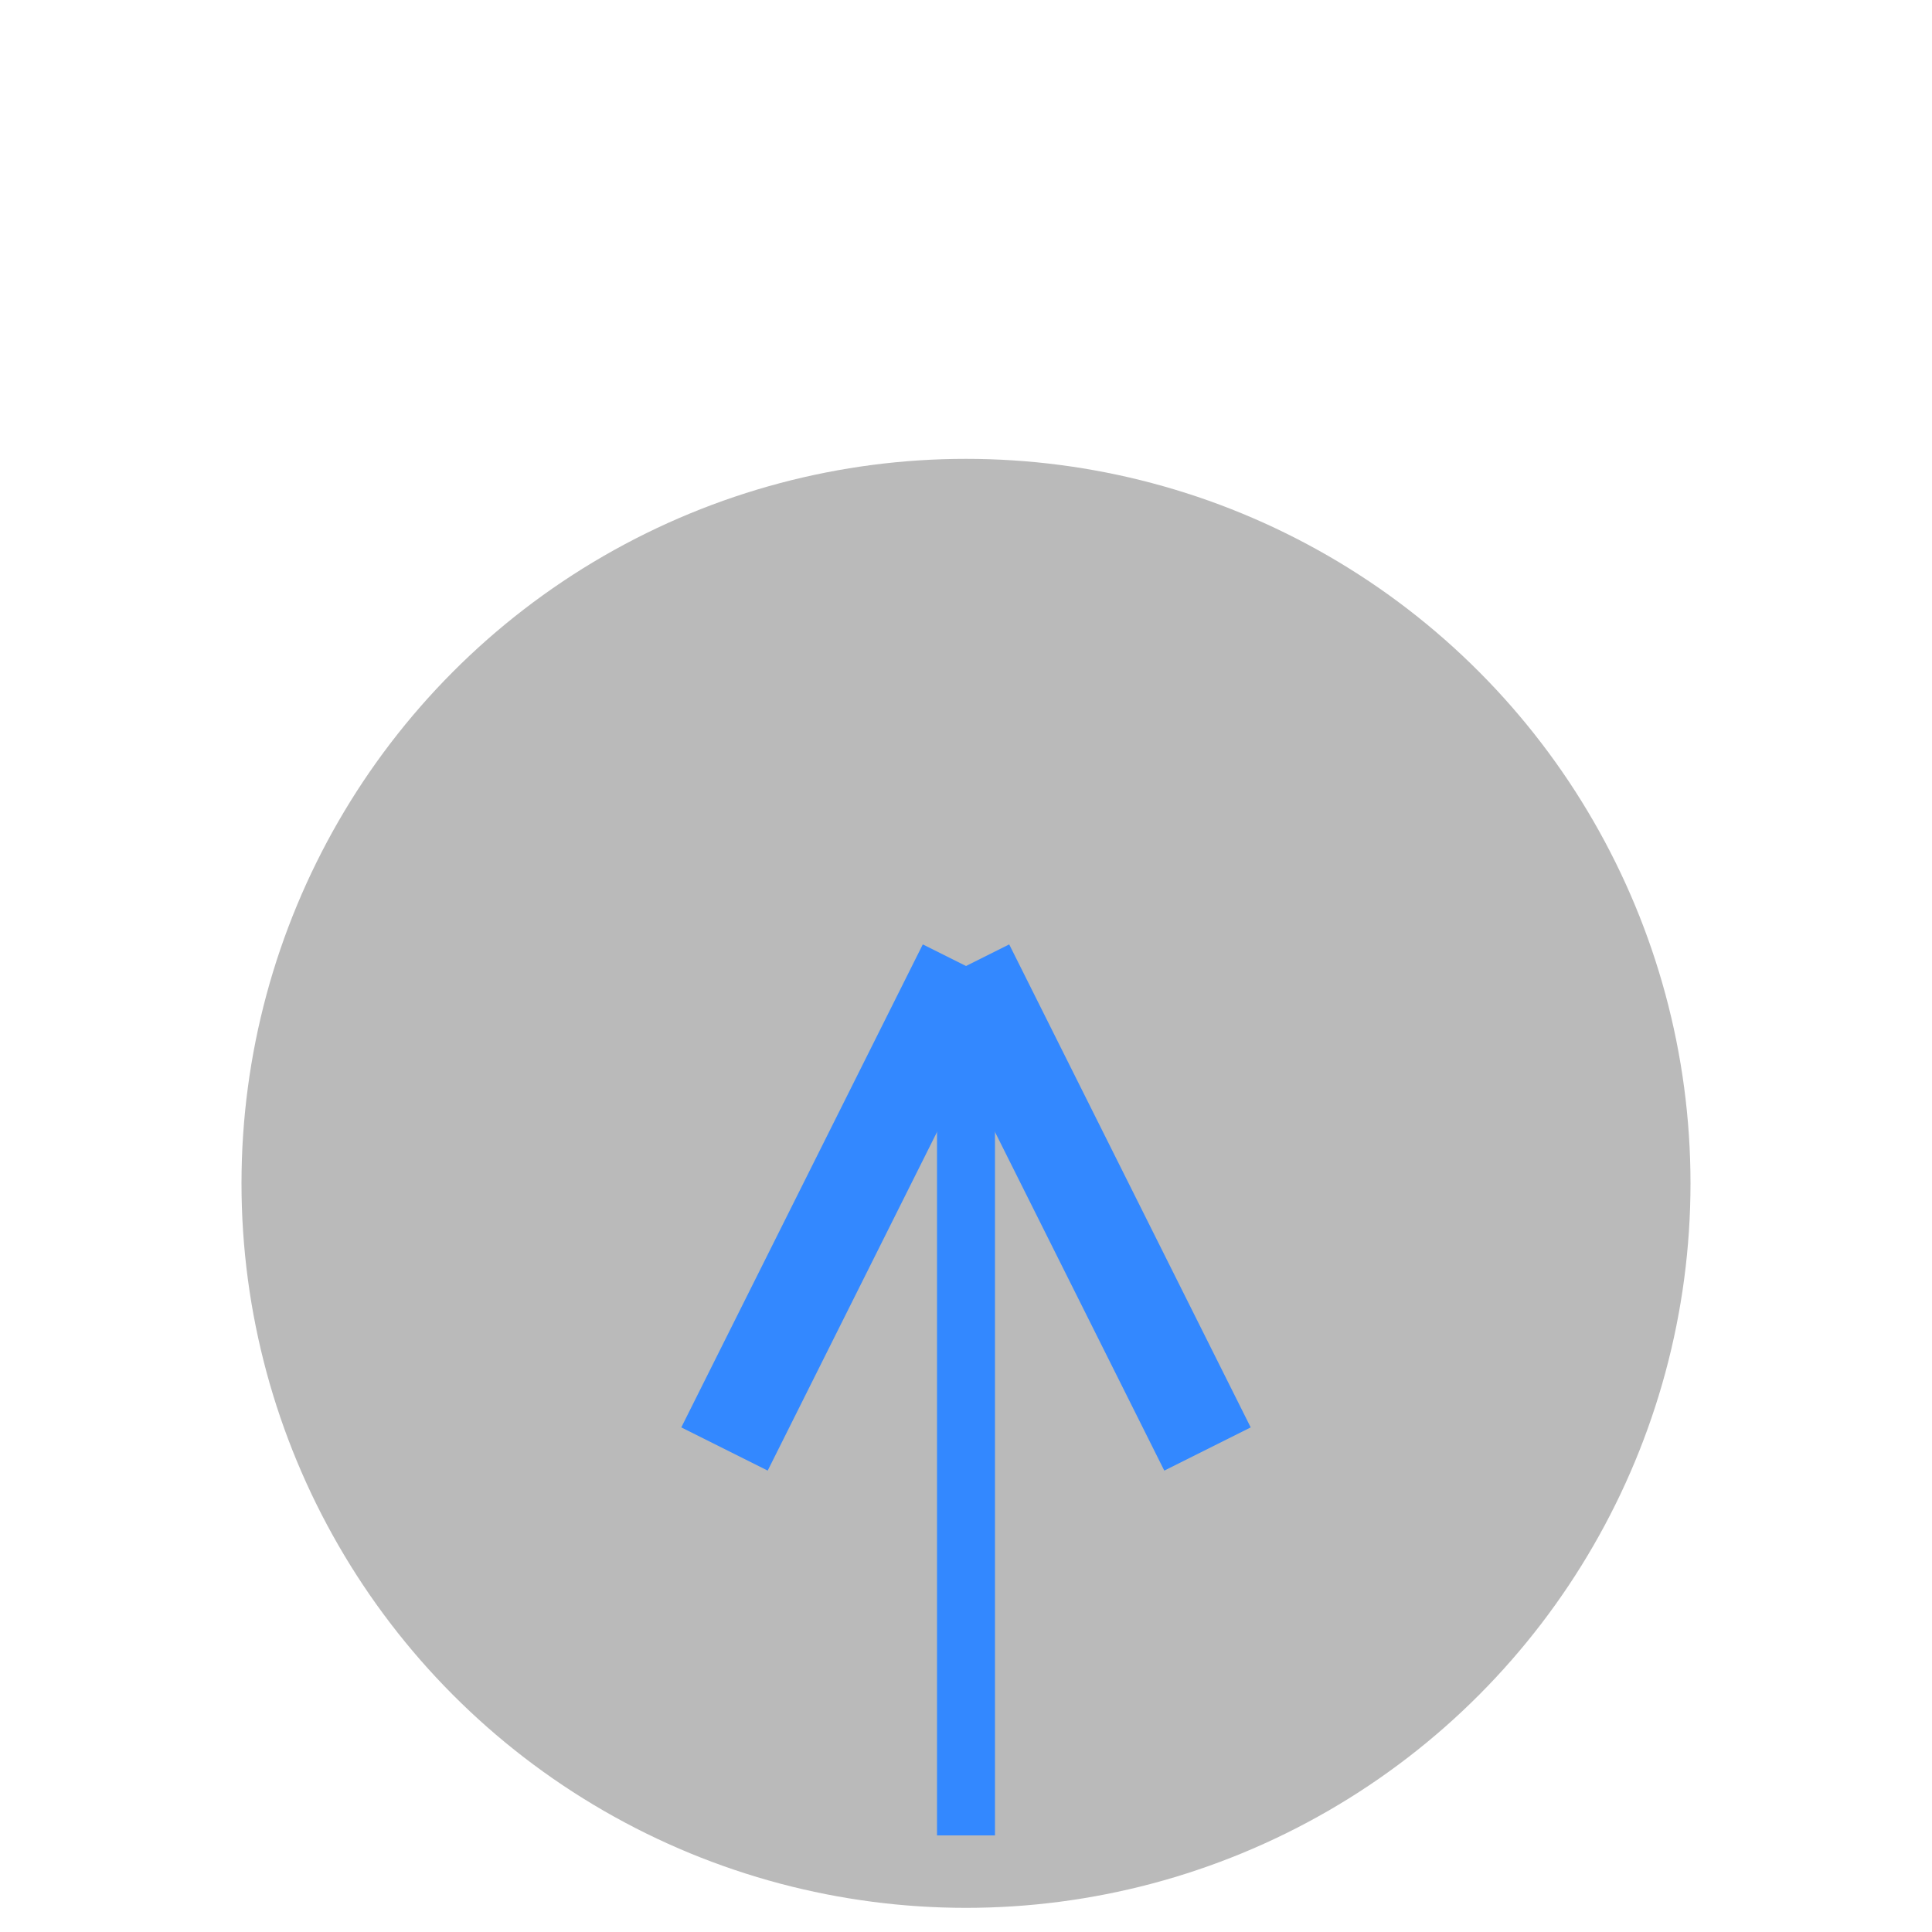 <?xml version="1.0" encoding="iso-8859-1"?>
<svg version="1.1" id="Capa_1" xmlns="http://www.w3.org/2000/svg" xmlns:xlink="http://www.w3.org/1999/xlink" x="0px" y="0px"
	 viewBox="0 0 40 40" xml:space="preserve">
    <g>
        <ellipse ry="15" rx="15" id="svg_1"  cy="24.5" cx="20" fill="#777" fill-opacity="0.5"/>
        <line x1="20" y1="20" x2="25" y2="30" stroke="#3388ff" stroke-width="2"/>
        <line x1="20" y1="20" x2="15" y2="30" stroke="#3388ff" stroke-width="2"/>
        <line x1="20" y1="20" x2="20" y2="38" stroke="#3388ff" stroke-width="1.2"/>
    </g>
</svg>
